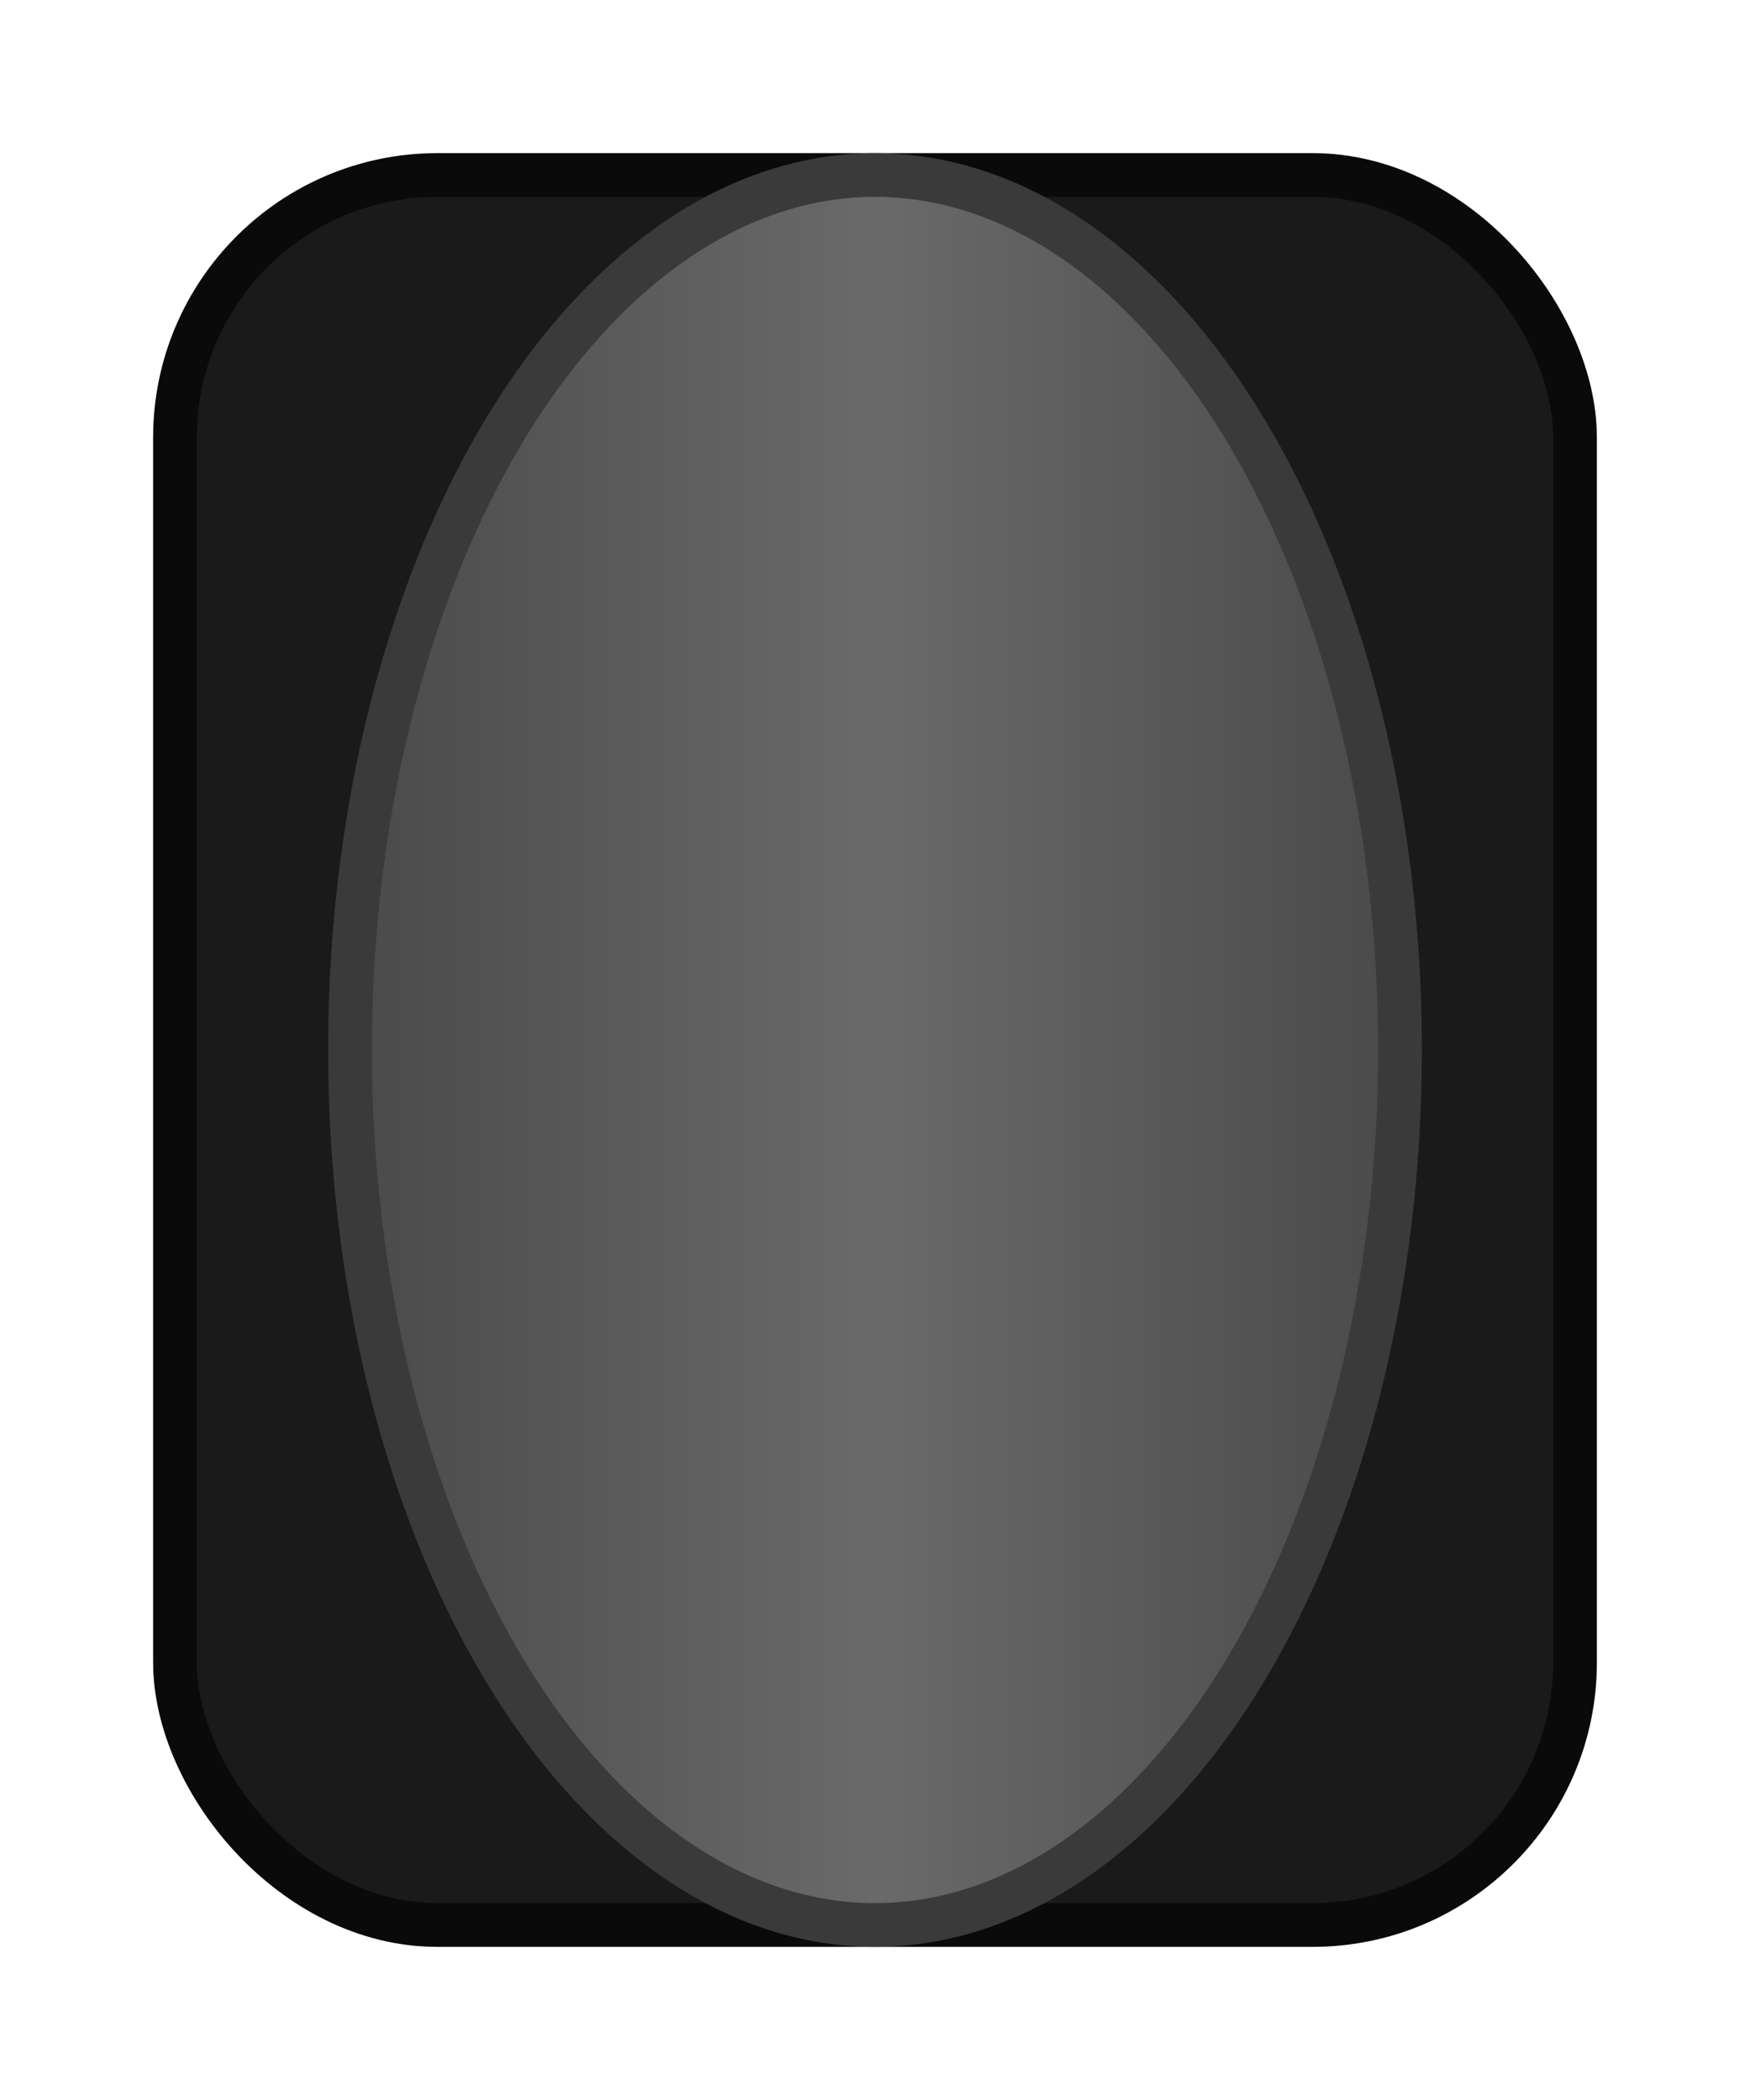<?xml version="1.0" encoding="UTF-8"?>
<svg xmlns="http://www.w3.org/2000/svg" width="20" height="24" viewBox="0 0 20 24">
  <!-- Rectangular Toggle Switch (Landing Gear) -->

  <defs>
    <linearGradient id="sliderGradient" x1="0%" y1="0%" x2="100%" y2="0%">
      <stop offset="0%" stop-color="#4a4a4a" />
      <stop offset="50%" stop-color="#6a6a6a" />
      <stop offset="100%" stop-color="#4a4a4a" />
    </linearGradient>
  </defs>

  <!-- Base housing (black rounded rectangle) -->
  <rect
    x="2"
    y="2"
    width="16"
    height="20"
    rx="3"
    fill="#1a1a1a"
    stroke="#0a0a0a"
    stroke-width="0.5" />

  <!-- Top indicator light (red when active) -->
  <ellipse
    cx="10"
    cy="5"
    rx="2"
    ry="1.5"
    fill="#3a0000"
    stroke="#2a0000"
    stroke-width="0.3"
    class="top-light" />

  <!-- Bottom indicator light (red when active) -->
  <ellipse
    cx="10"
    cy="19"
    rx="2"
    ry="1.5"
    fill="#3a0000"
    stroke="#2a0000"
    stroke-width="0.3"
    class="bottom-light" />

  <!-- Slider group (elliptical donut viewed from side) -->
  <g class="slider">
    <ellipse
      cx="10"
      cy="12"
      rx="6"
      ry="10"
      fill="url(#sliderGradient)"
      stroke="#3a3a3a"
      stroke-width="0.5" />
  </g>
</svg>
